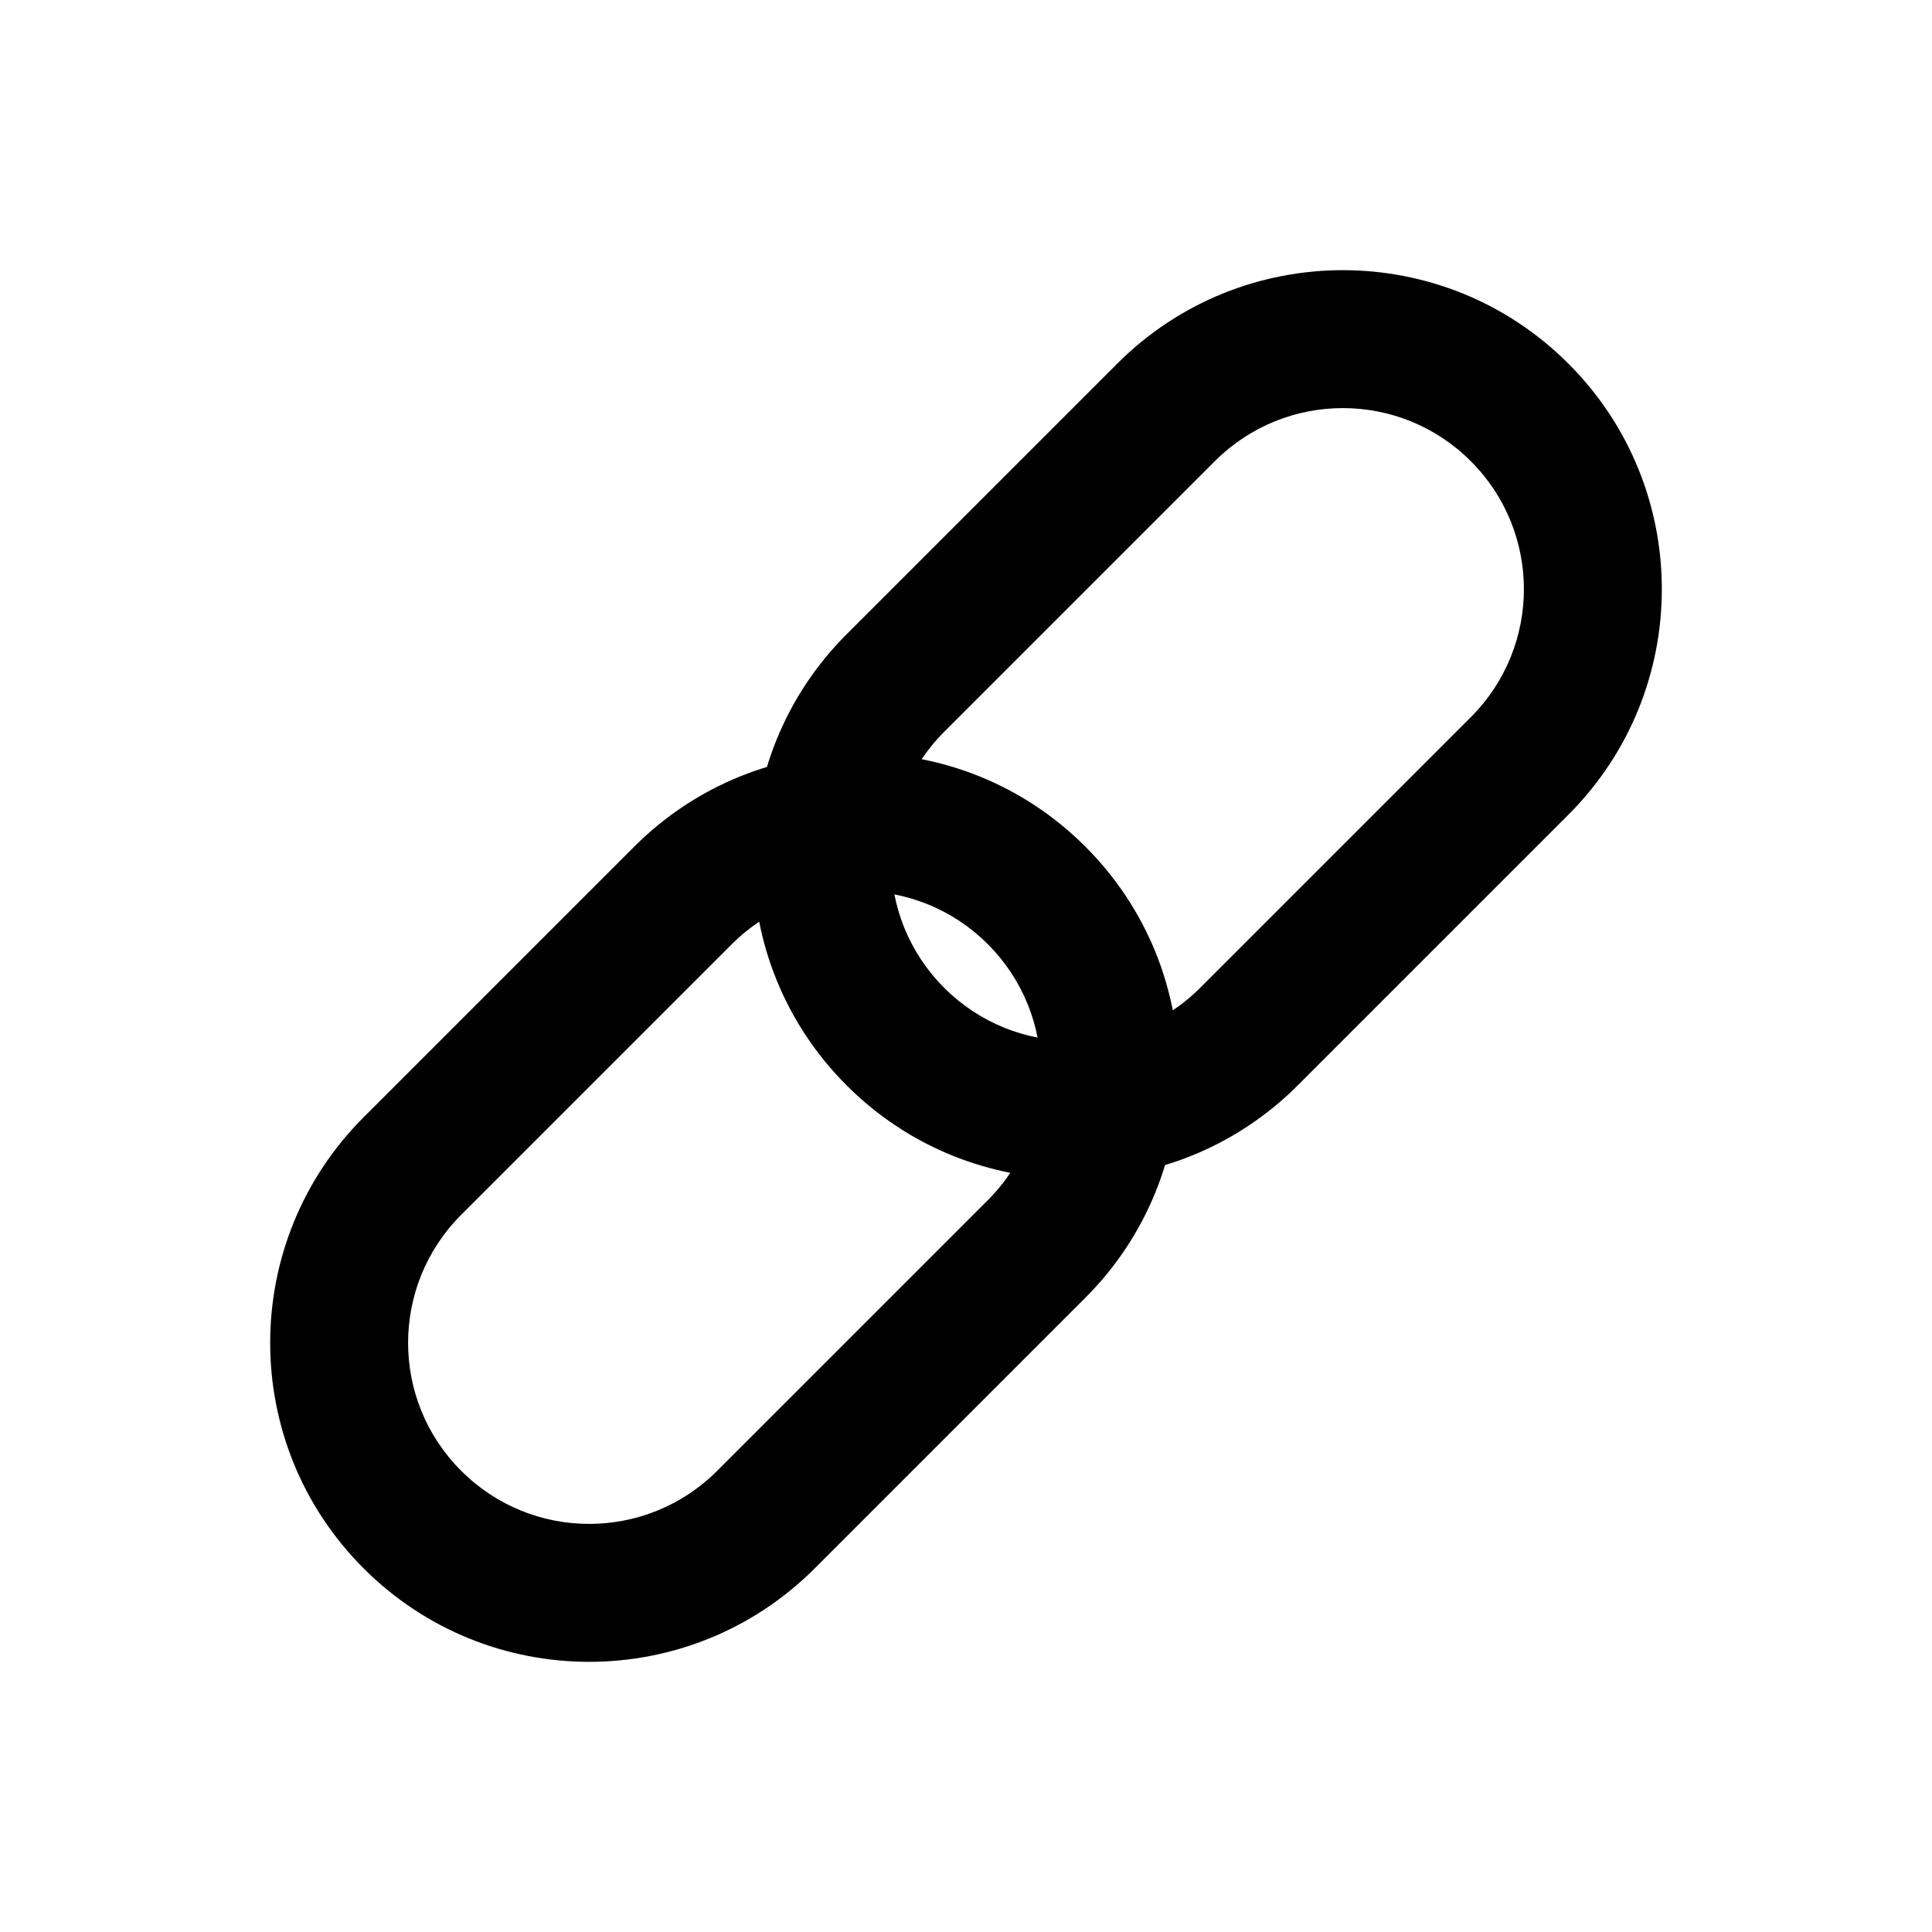 <?xml version="1.0" encoding="UTF-8"?>
<svg width="14px" height="14px" viewBox="0 0 14 14" version="1.1" xmlns="http://www.w3.org/2000/svg" xmlns:xlink="http://www.w3.org/1999/xlink">
    <!-- Generator: Sketch 57.1 (83088) - https://sketch.com -->
    <title>Ic/14/Line/Link/Black@2x</title>
    <desc>Created with Sketch.</desc>
    <g id="Ic/14/Line/Link/Black" stroke="none" stroke-width="1" fill="none" fill-rule="evenodd">
        <path d="M11.365,2.635 C12.268,3.537 12.268,5.001 11.365,5.904 L9.404,7.865 C8.501,8.768 7.037,8.768 6.135,7.865 C5.232,6.963 5.232,5.499 6.135,4.596 L8.096,2.635 C8.999,1.732 10.463,1.732 11.365,2.635 Z M10.658,3.342 C10.146,2.829 9.316,2.829 8.803,3.342 L6.842,5.303 C6.329,5.816 6.329,6.646 6.842,7.158 C7.354,7.671 8.184,7.671 8.697,7.158 L10.658,5.197 C11.171,4.684 11.171,3.854 10.658,3.342 Z" id="Rectangle" fill="#000000" fill-rule="nonzero"></path>
        <path d="M7.865,9.404 L5.904,11.365 C5.001,12.268 3.537,12.268 2.635,11.365 C1.732,10.463 1.732,8.999 2.635,8.096 L4.596,6.135 C5.499,5.232 6.963,5.232 7.865,6.135 C8.768,7.037 8.768,8.501 7.865,9.404 Z M7.158,6.842 C6.646,6.329 5.816,6.329 5.303,6.842 L3.342,8.803 C2.829,9.316 2.829,10.146 3.342,10.658 C3.854,11.171 4.684,11.171 5.197,10.658 L7.158,8.697 C7.671,8.184 7.671,7.354 7.158,6.842 Z" id="Rectangle--4" fill="#000000" fill-rule="nonzero"></path>
    </g>
</svg>